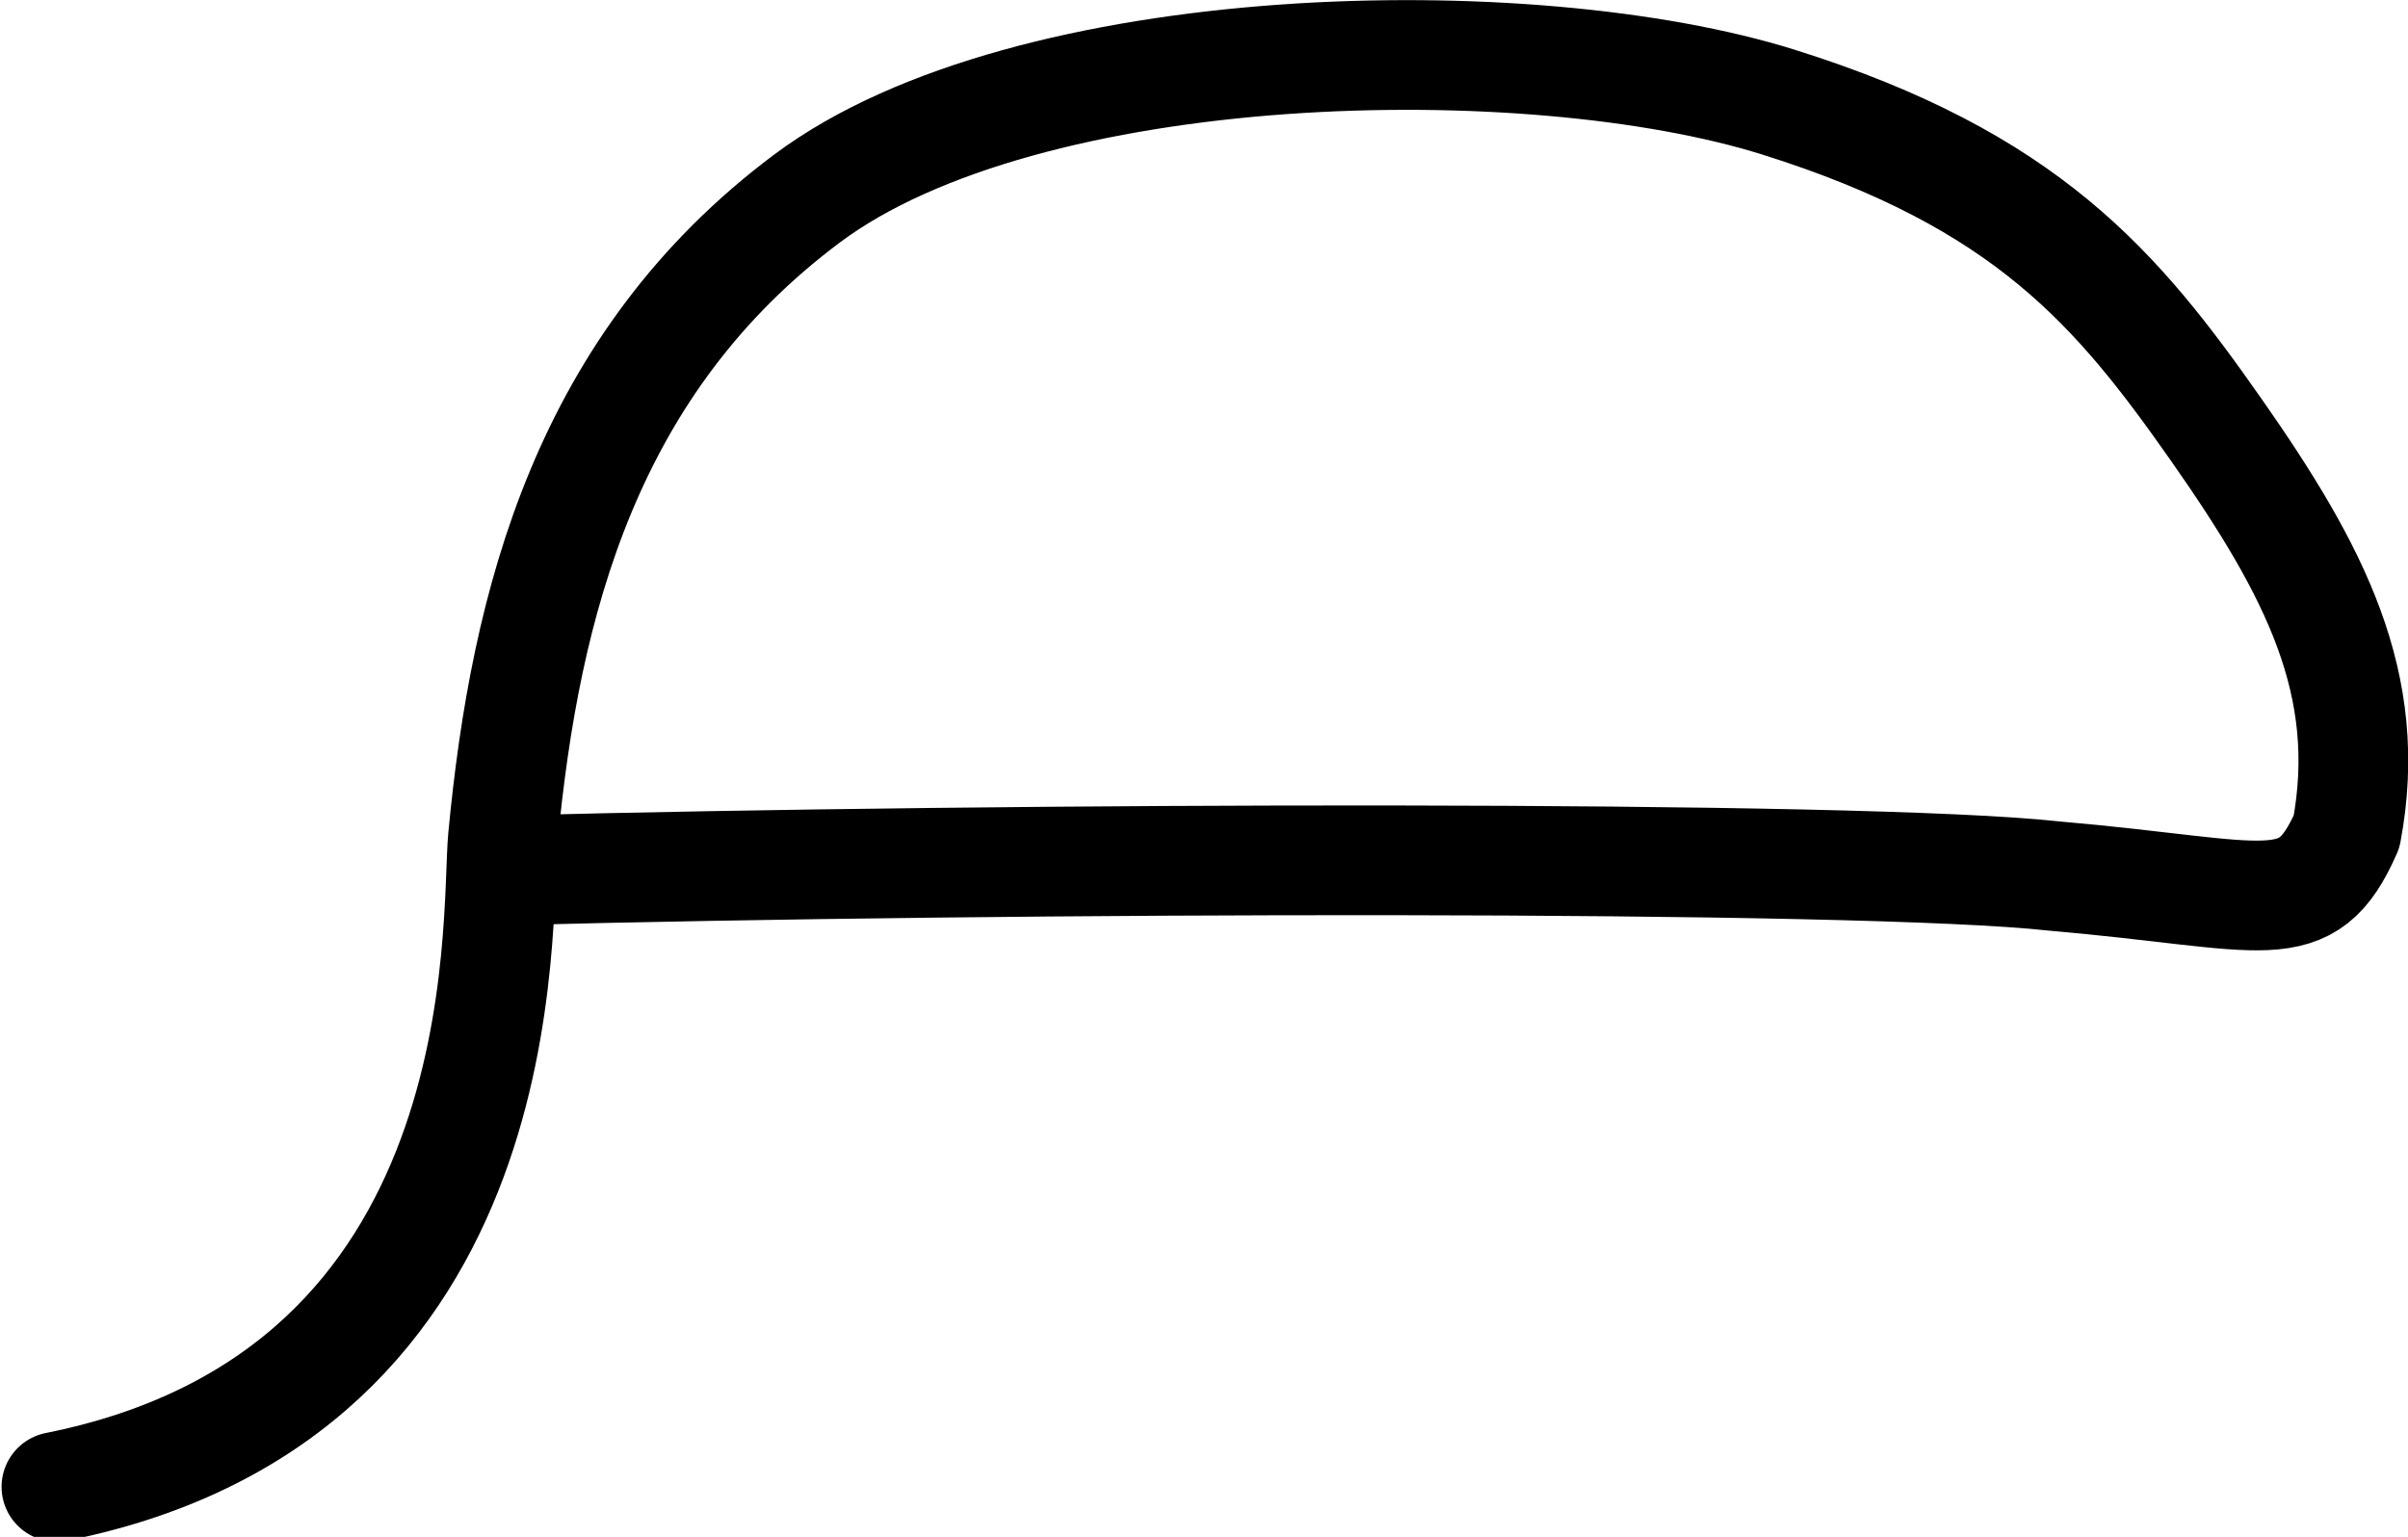 <?xml version="1.0" encoding="UTF-8" standalone="no"?>
<svg
   xmlns:dc="http://purl.org/dc/elements/1.1/"
   xmlns:cc="http://creativecommons.org/ns#"
   xmlns:rdf="http://www.w3.org/1999/02/22-rdf-syntax-ns#"
   xmlns:svg="http://www.w3.org/2000/svg"
   xmlns="http://www.w3.org/2000/svg"
   xmlns:sodipodi="http://sodipodi.sourceforge.net/DTD/sodipodi-0.dtd"
   xmlns:inkscape="http://www.inkscape.org/namespaces/inkscape"
   version="1.1"
   id="svg2"
   height="560.306"
   width="877.759"
   inkscape:version="0.91 r13725"
   sodipodi:docname="q-hand.svg">
  <sodipodi:namedview
     pagecolor="#ffffff"
     bordercolor="#666666"
     borderopacity="1"
     objecttolerance="10"
     gridtolerance="10"
     guidetolerance="10"
     inkscape:pageopacity="0"
     inkscape:pageshadow="2"
     inkscape:window-width="1280"
     inkscape:window-height="751"
     id="namedview11202"
     showgrid="false"
     inkscape:zoom="0.71983701"
     inkscape:cx="293.50627"
     inkscape:cy="245.12753"
     inkscape:window-x="0"
     inkscape:window-y="0"
     inkscape:window-maximized="1"
     inkscape:current-layer="svg2"
     fit-margin-top="0"
     fit-margin-left="0"
     fit-margin-right="0"
     fit-margin-bottom="0"
     inkscape:object-nodes="true" />
  <defs
     id="defs8" />
  <path
     inkscape:connector-curvature="0"
     style="fill:none;stroke:#000000;stroke-width:40;stroke-linecap:round;stroke-linejoin:round;stroke-miterlimit:4;stroke-dasharray:none"
     d="M 20.575,542.07 C 190.942,508.07 180.464,335.73 183.332,305.46 191.481,219.448 213.956,132.314 294.227,72.337 374.498,12.36 557.907,8.864 648.345,37.257 c 90.438,28.393 123.493,68.021 159.538,119.469 36.045,51.449 57.534,92.906 47.481,146.493 -14.805,33.49 -28.178,22.947 -106.65,16.164 -69.966,-7.768 -382.233,-6.795 -563.246,-2.057"
     id="path4-3"
     sodipodi:nodetypes="cssssccc" />
</svg>
